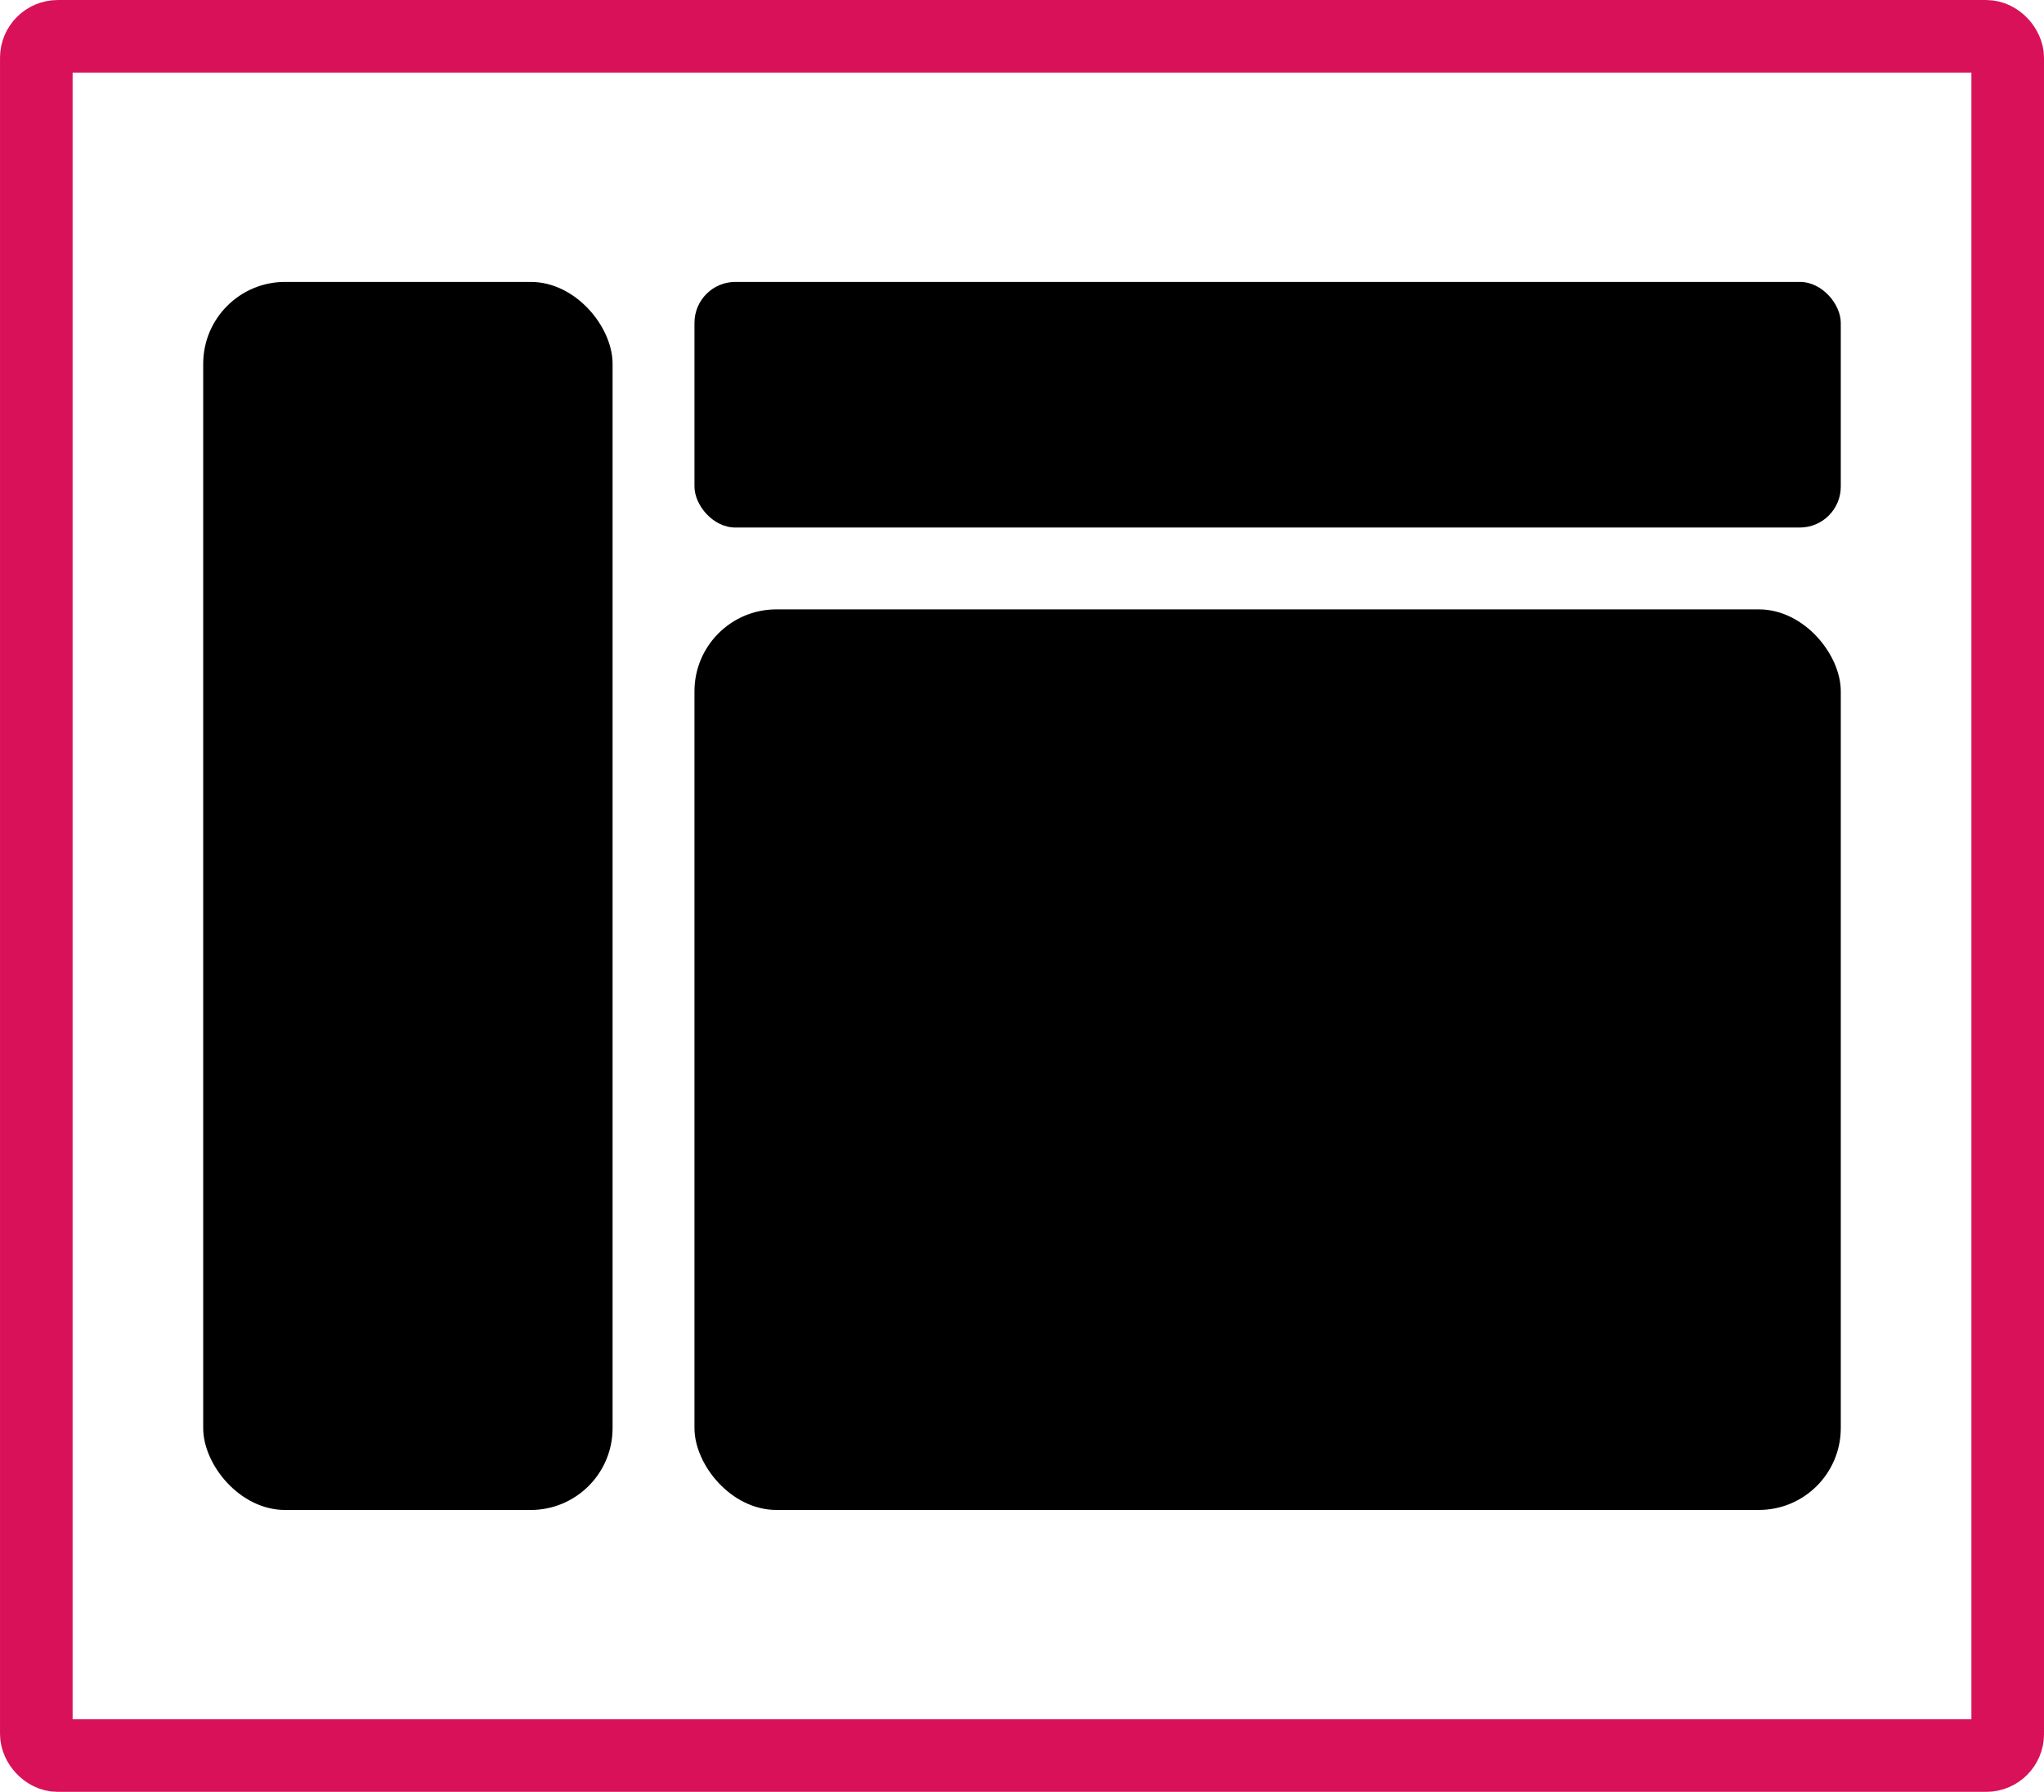 <?xml version="1.0" encoding="UTF-8" standalone="no"?>
<!-- Created with Inkscape (http://www.inkscape.org/) -->

<svg
   width="100mm"
   height="87.673mm"
   viewBox="0 0 100 87.673"
   version="1.1"
   id="svg31112"
   inkscape:version="1.1.2 (0a00cf5339, 2022-02-04)"
   sodipodi:docname="implementation.svg"
   xmlns:inkscape="http://www.inkscape.org/namespaces/inkscape"
   xmlns:sodipodi="http://sodipodi.sourceforge.net/DTD/sodipodi-0.dtd"
   xmlns="http://www.w3.org/2000/svg"
   xmlns:svg="http://www.w3.org/2000/svg">
  <sodipodi:namedview
     id="namedview31114"
     pagecolor="#ffffff"
     bordercolor="#666666"
     borderopacity="1.0"
     inkscape:pageshadow="2"
     inkscape:pageopacity="0.0"
     inkscape:pagecheckerboard="0"
     inkscape:document-units="mm"
     showgrid="false"
     inkscape:zoom="0.75098906"
     inkscape:cx="216.38132"
     inkscape:cy="-143.14456"
     inkscape:window-width="1920"
     inkscape:window-height="1049"
     inkscape:window-x="1920"
     inkscape:window-y="0"
     inkscape:window-maximized="1"
     inkscape:current-layer="layer1" />
  <defs
     id="defs31109" />
  <g
     inkscape:label="Layer 1"
     inkscape:groupmode="layer"
     id="layer1"
     transform="translate(-45.466,-242.846)">
    <g
       id="g37796"
       transform="matrix(1.514,0,0,1.514,-23.369,-124.822)">
      <rect
         style="fill:none;stroke:#d81159;stroke-width:2.346;stroke-opacity:1"
         id="rect6902"
         width="63.704"
         height="55.562"
         x="46.639"
         y="244.019"
         ry="0.695" />
      <g
         id="g7164"
         transform="translate(120.824,77.331)">
        <rect
           style="fill:#000000;stroke:none;stroke-width:0.904"
           id="rect7017"
           width="13.229"
           height="39.688"
           x="-68.792"
           y="174.625"
           ry="2.646" />
        <rect
           style="fill:#000000;stroke:none;stroke-width:0.676"
           id="rect7019"
           width="37.042"
           height="7.938"
           x="-52.917"
           y="174.625"
           ry="1.323" />
        <rect
           style="fill:#000000;stroke:none;stroke-width:1.295"
           id="rect7021"
           width="37.042"
           height="29.104"
           x="-52.917"
           y="185.208"
           ry="2.646" />
      </g>
    </g>
  </g>
</svg>
